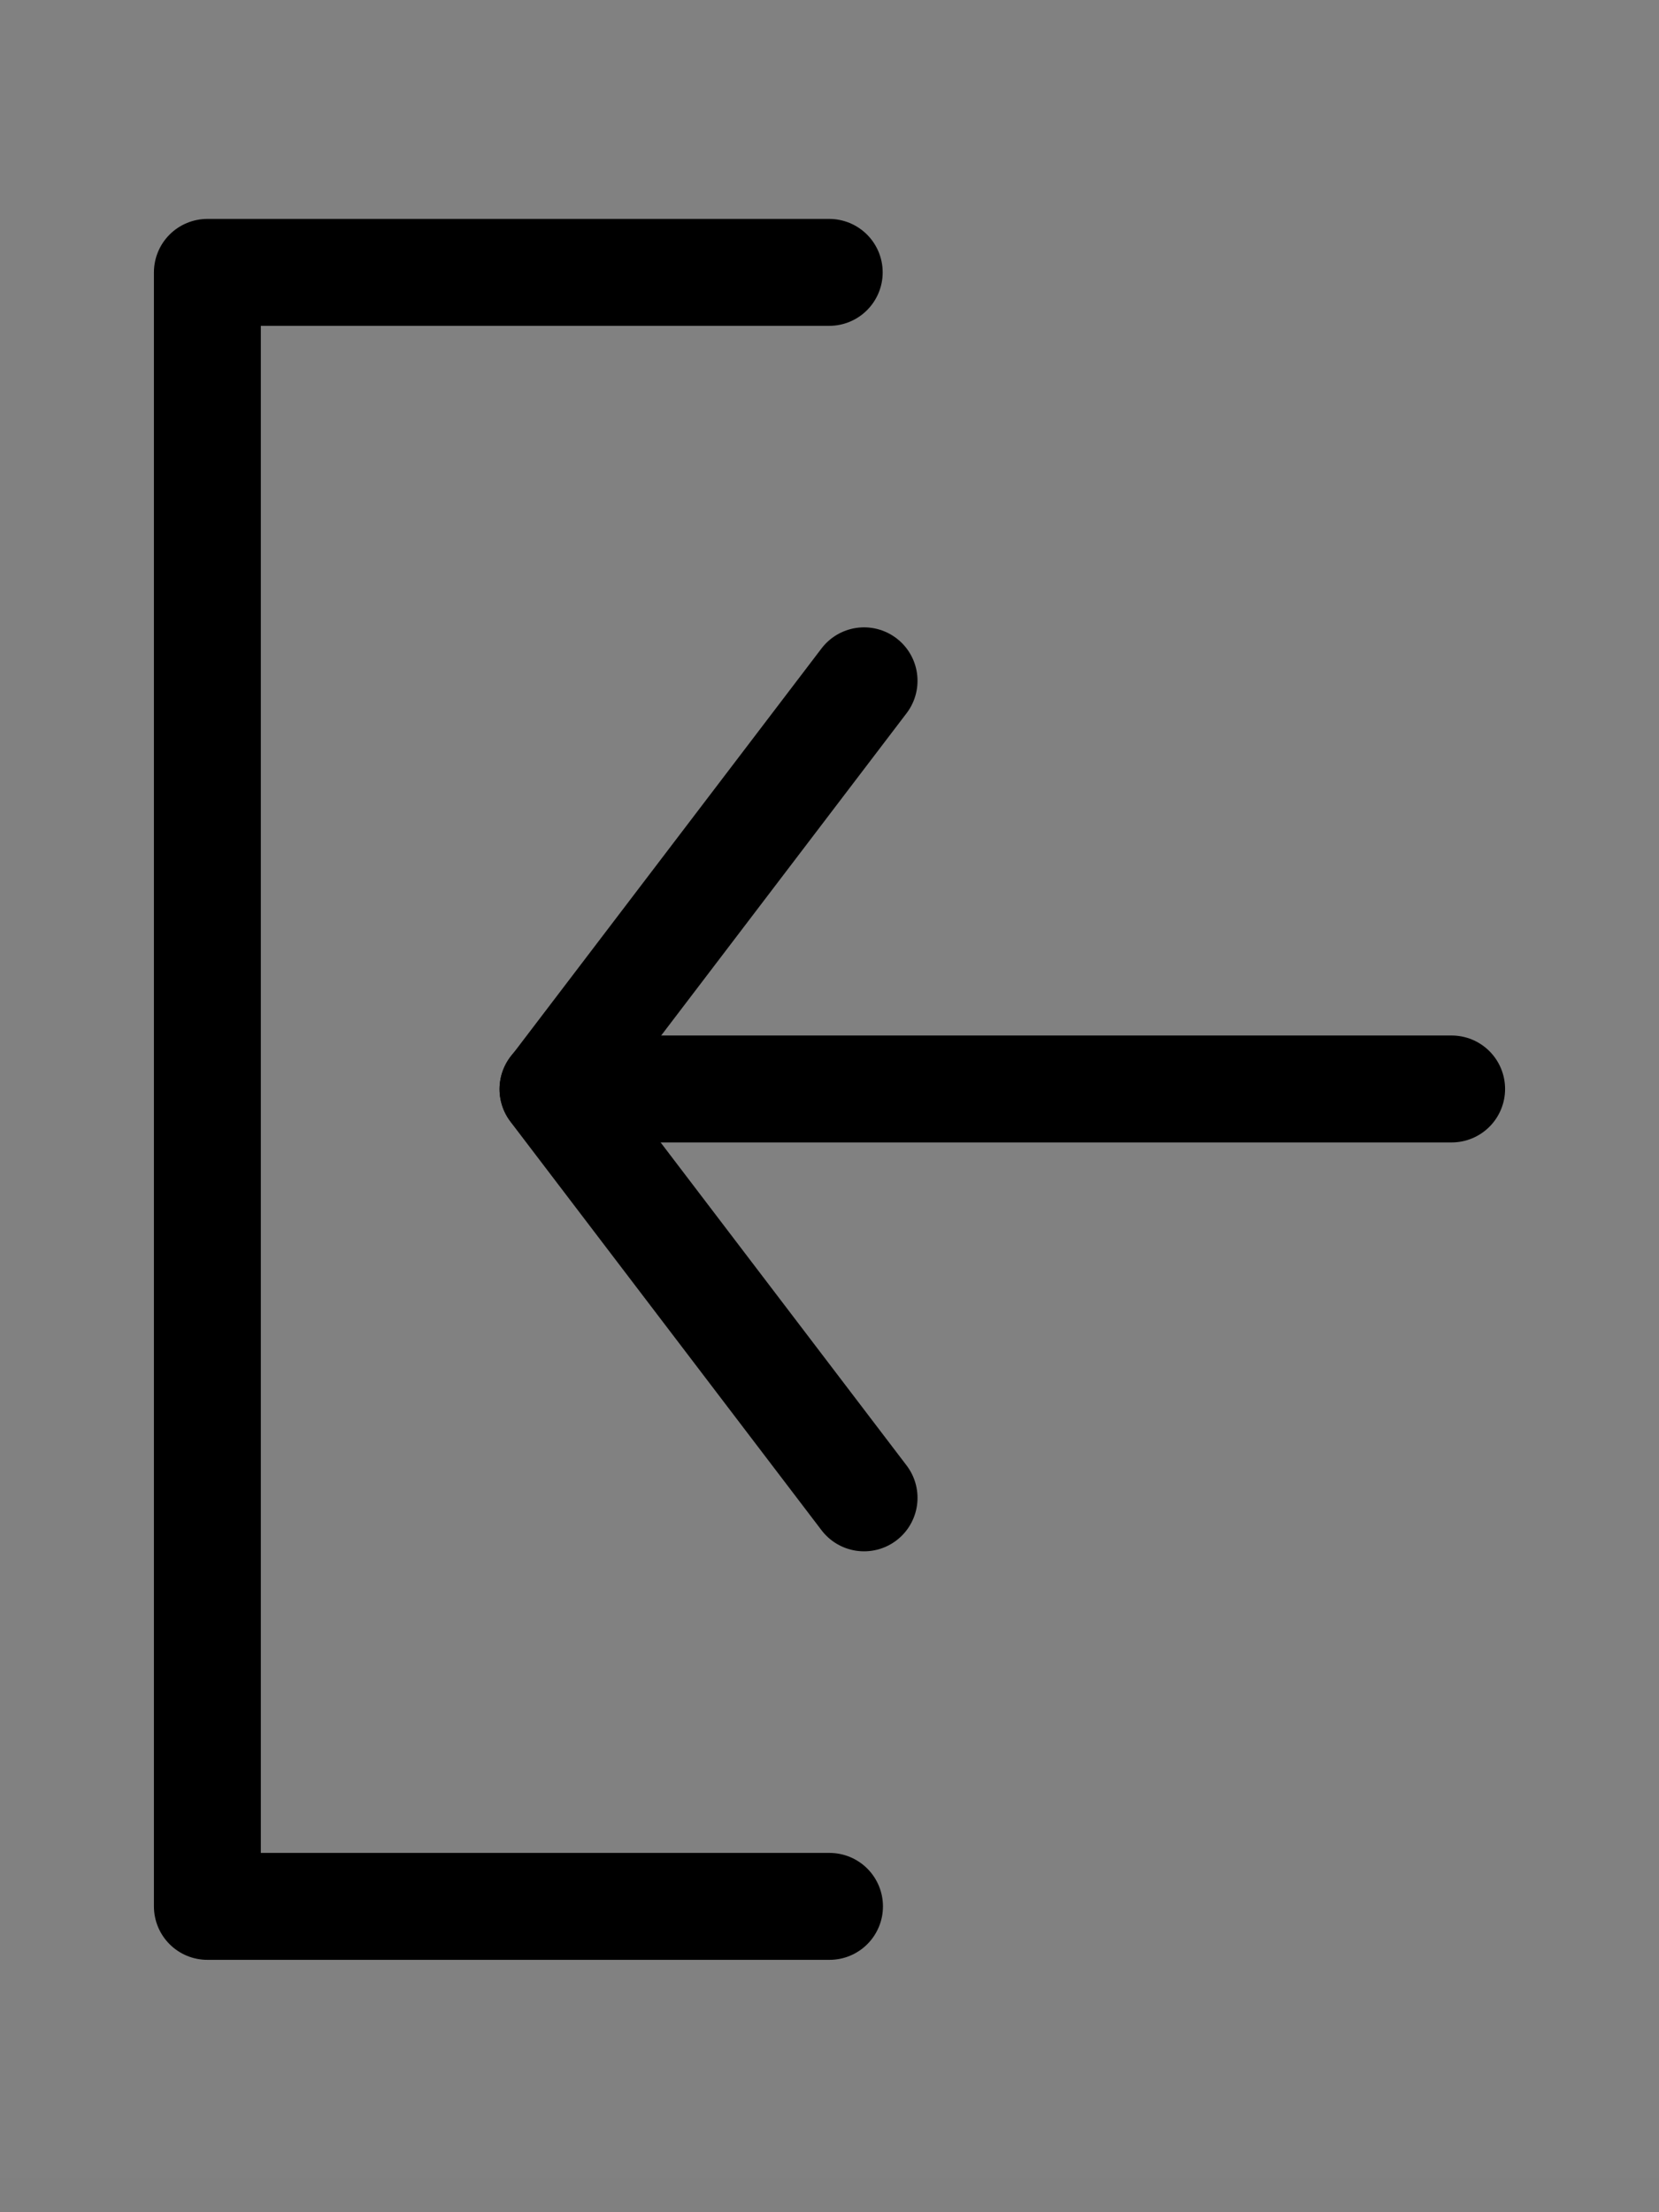 <svg width="18" height="24" viewBox="0 0 18 24" fill="none" xmlns="http://www.w3.org/2000/svg">
<rect x="0" y="0" width="18" height="24" fill="#808080" stroke="none"/>
<path d="M0 0H18V23.636H0V0Z" fill="white" fill-opacity="0.01"/>
<path d="M8.997 2.955H2.25V20.682H9" stroke="black" stroke-width="1.16" stroke-linecap="round" stroke-linejoin="round"/>
<path d="M9.375 16.25L6 11.818L9.375 7.386" stroke="black" stroke-width="1.16" stroke-linecap="round" stroke-linejoin="round"/>
<path d="M15.75 11.814H6" stroke="black" stroke-width="1.16" stroke-linecap="round" stroke-linejoin="round"/>
</svg>
